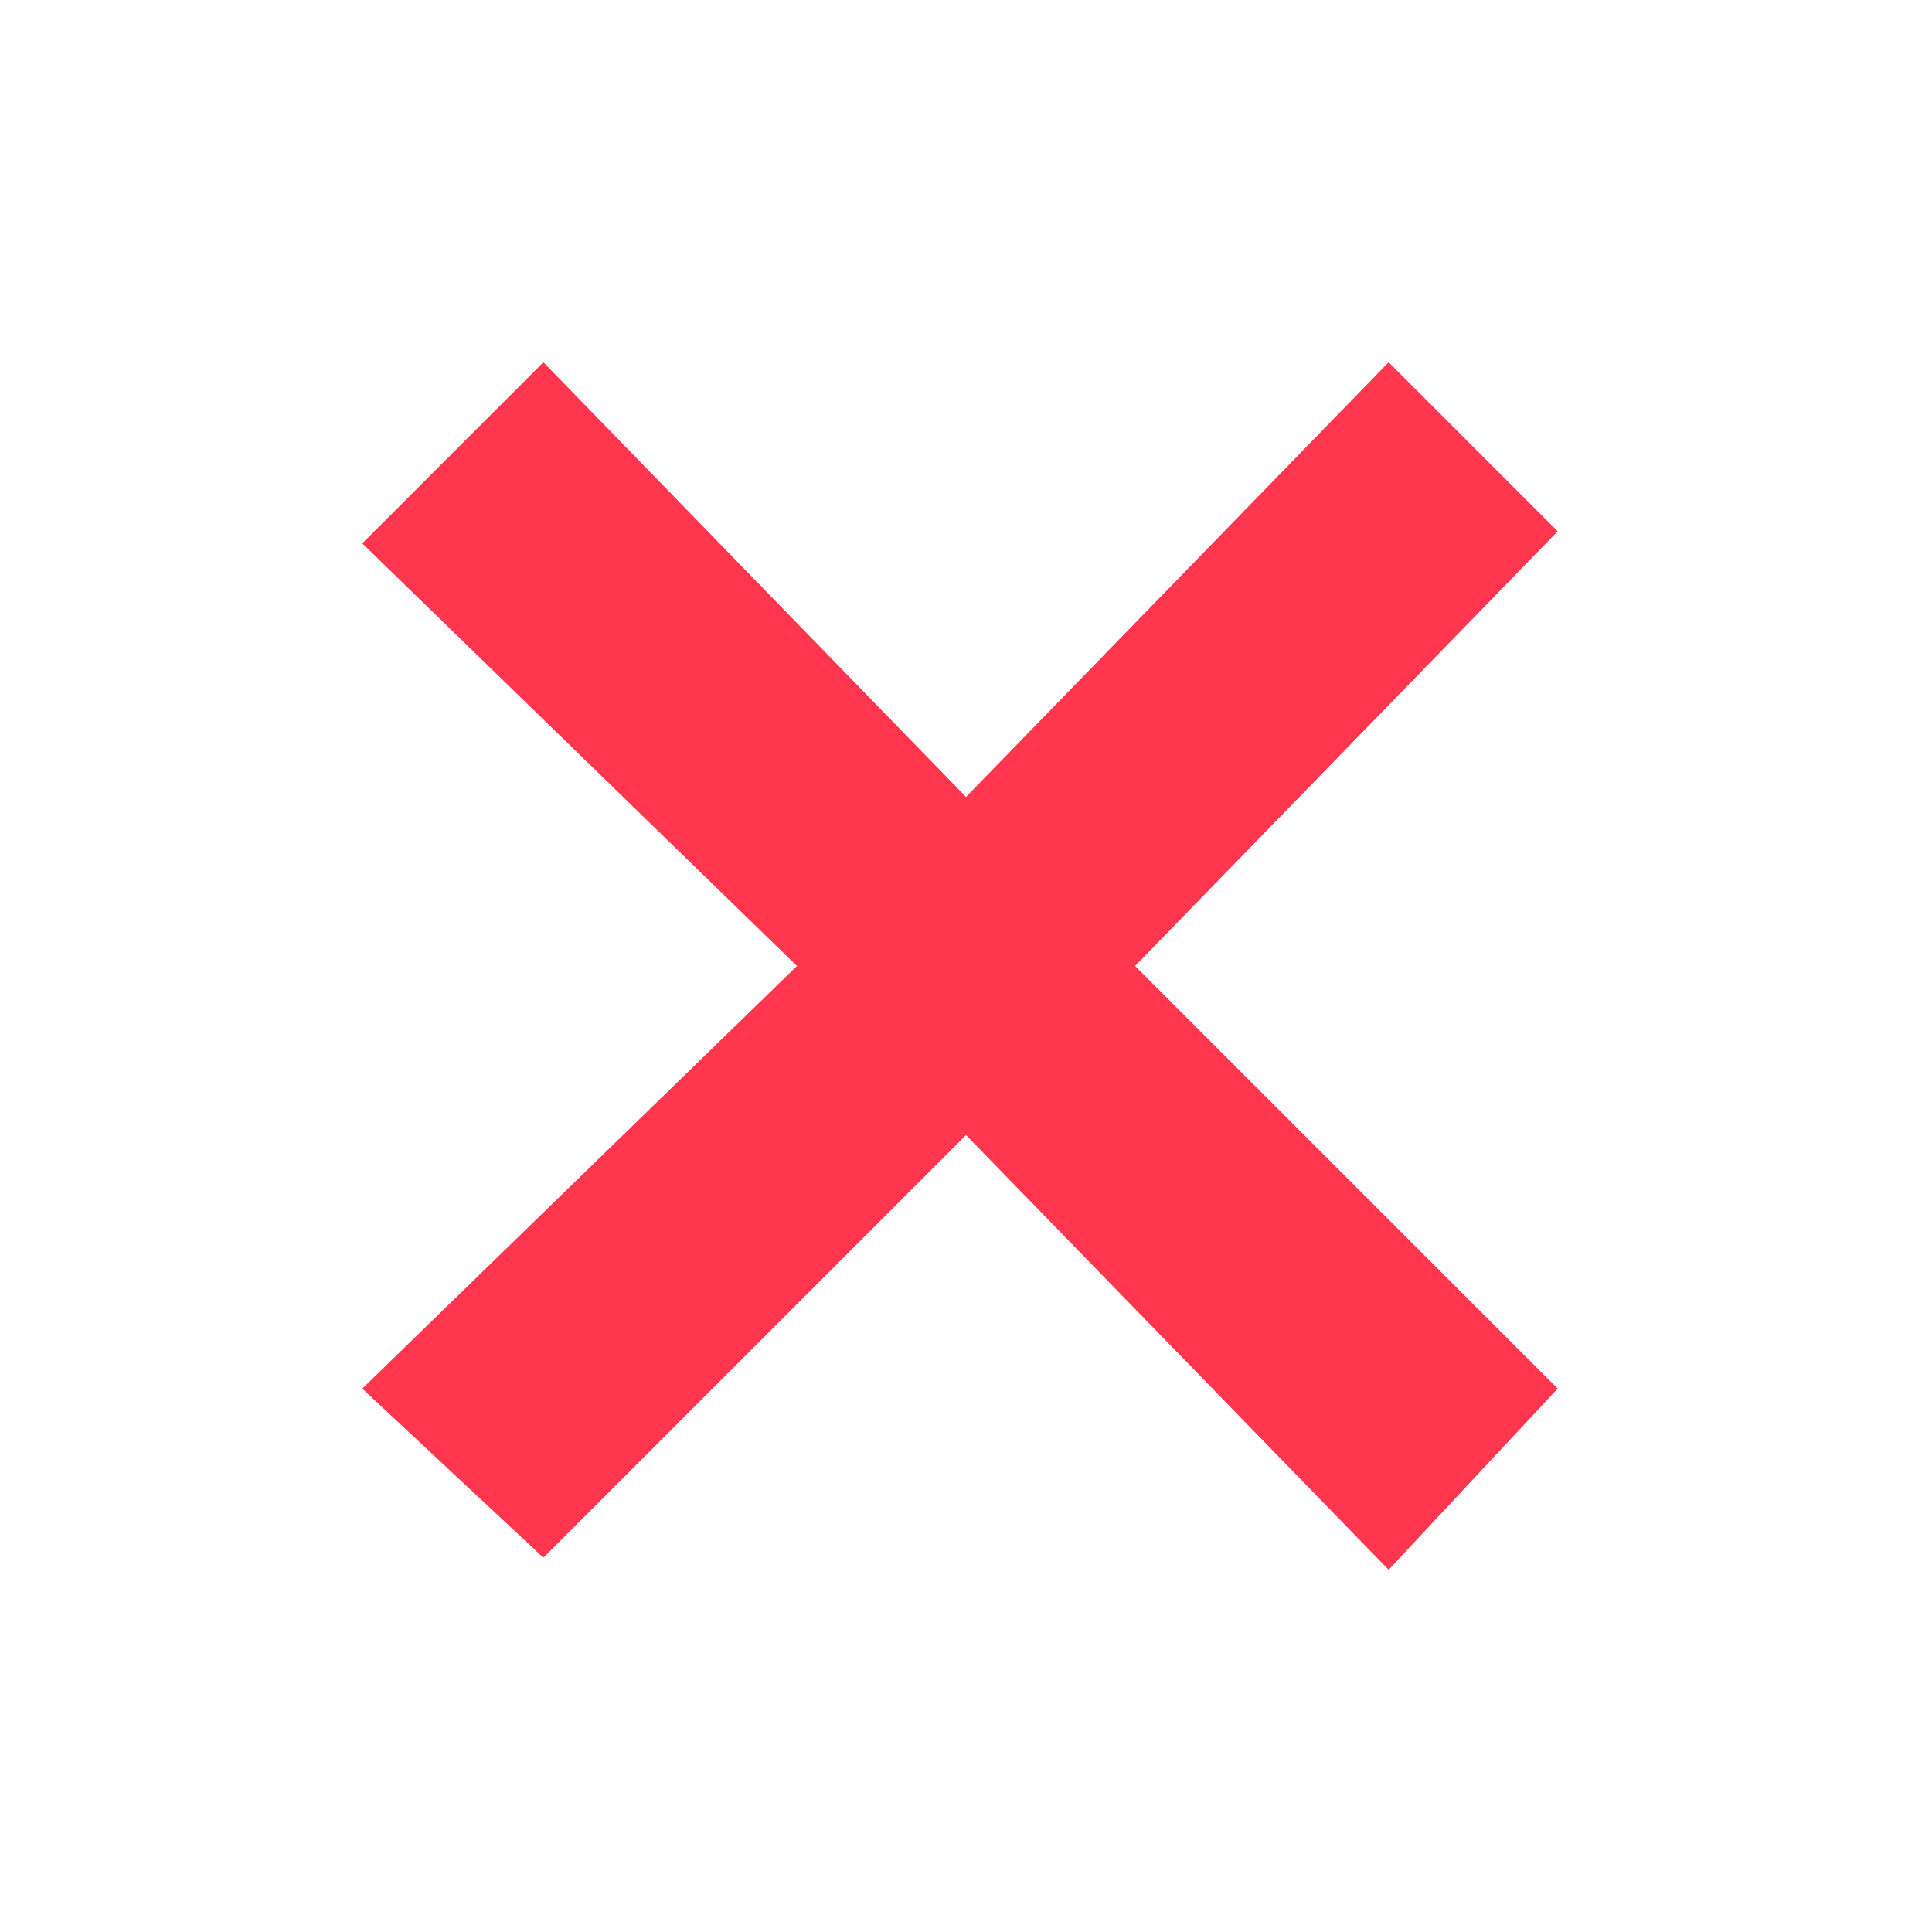 <?xml version="1.0" encoding="utf-8"?>
<!-- Generator: Adobe Illustrator 21.0.0, SVG Export Plug-In . SVG Version: 6.00 Build 0)  -->
<svg version="1.1" id="图层_1" xmlns="http://www.w3.org/2000/svg" xmlns:xlink="http://www.w3.org/1999/xlink" x="0px" y="0px"
	 viewBox="0 0 16 16" style="enable-background:new 0 0 16 16;" xml:space="preserve">
<style type="text/css">
	.st0{filter:url(#a);}
	.st1{fill:#FFFFFF;}
	.st2{fill:none;stroke:#FFFFFF;stroke-width:2;}
	.st3{fill:#FF364E;}
</style>
<filter  color-interpolation-filters="sRGB" height="1.599" id="a" width="1.601" x="-.3" y="-.3">
	<feGaussianBlur  stdDeviation="1.239"></feGaussianBlur>
</filter>
<g class="st0">
	<polygon class="st1" points="12.9,11.5 11.5,13 8,9.4 4.5,12.9 3,11.5 6.6,8 3,4.5 4.5,3 8,6.6 11.5,3 12.9,4.5 9.4,8 	"/>
	<polygon class="st2" points="12.9,11.5 11.5,13 8,9.4 4.5,12.9 3,11.5 6.6,8 3,4.5 4.5,3 8,6.6 11.5,3 12.9,4.5 9.4,8 	"/>
</g>
<path class="st3" d="M12.9,11.5L11.5,13L8,9.4l-3.5,3.5L3,11.5L6.6,8L3,4.5L4.5,3L8,6.6L11.5,3l1.4,1.4L9.4,8L12.9,11.5z"/>
</svg>

